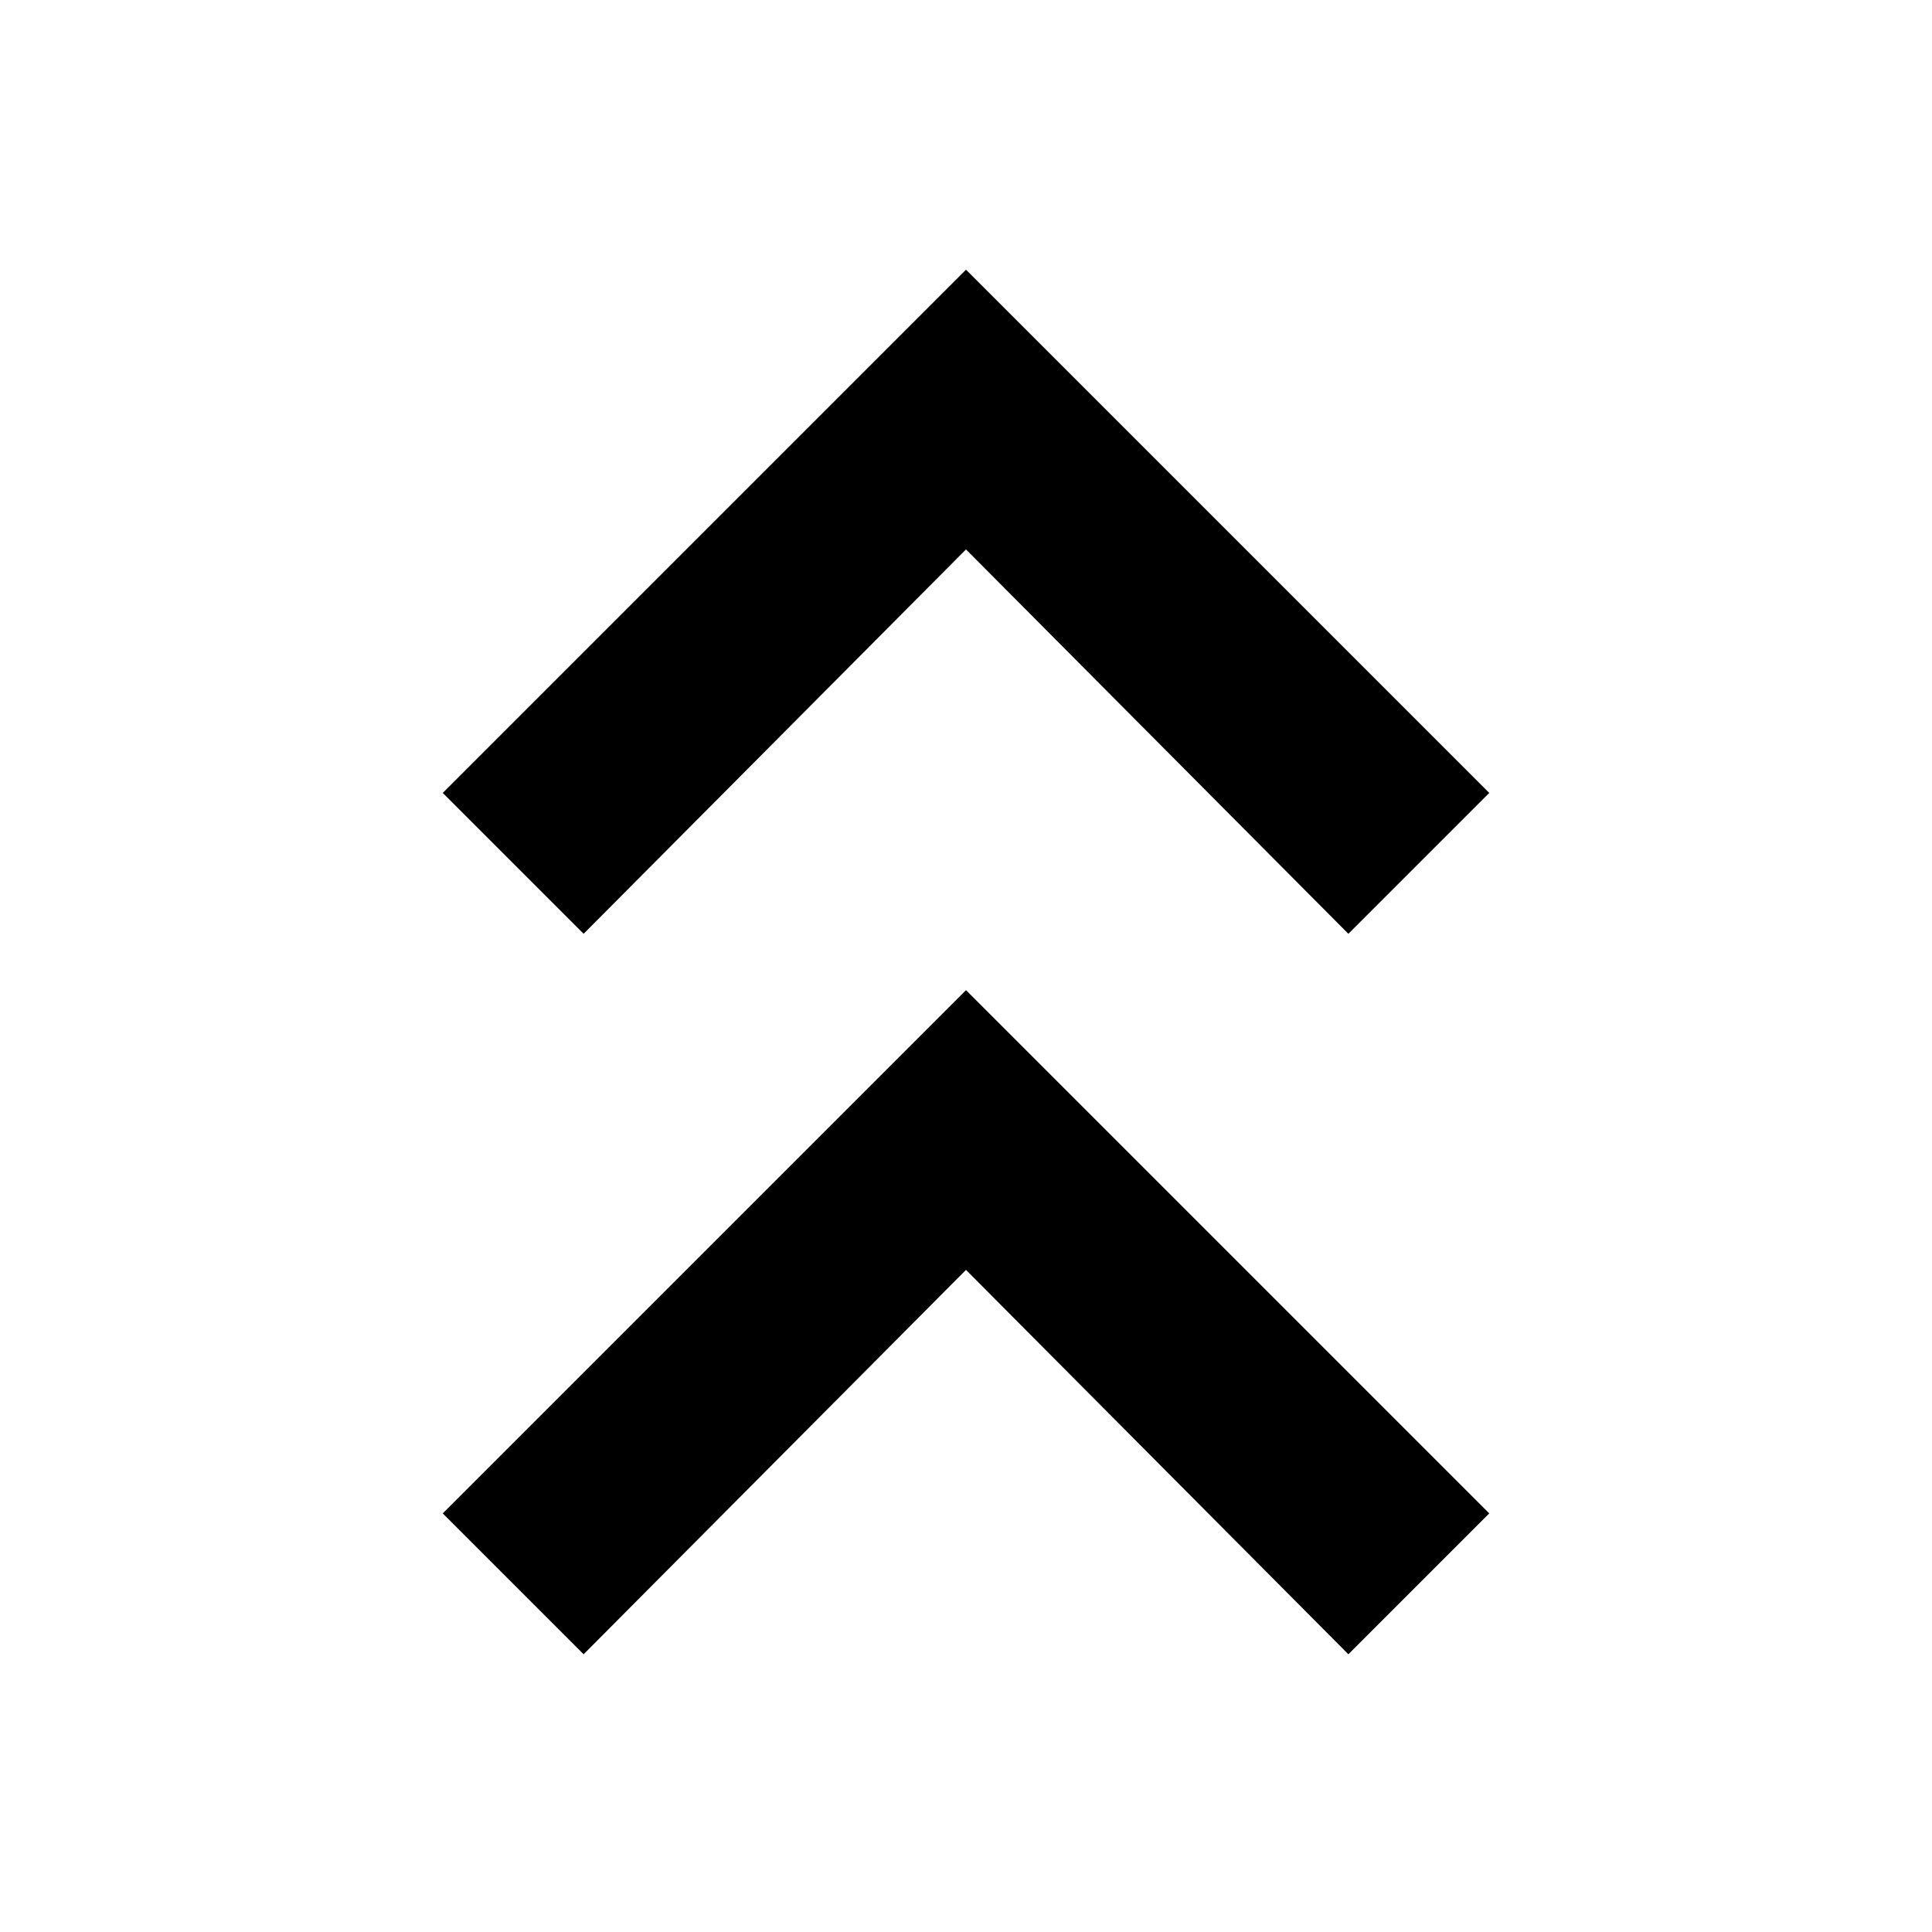 <svg xmlns="http://www.w3.org/2000/svg" height="20" viewBox="0 -960 960 960" width="20"><path d="m290-138-70-70 260-260 260 260-70 70-190-191-190 191Zm0-358-70-70 260-260 260 260-70 70-190-191-190 191Z"/></svg>